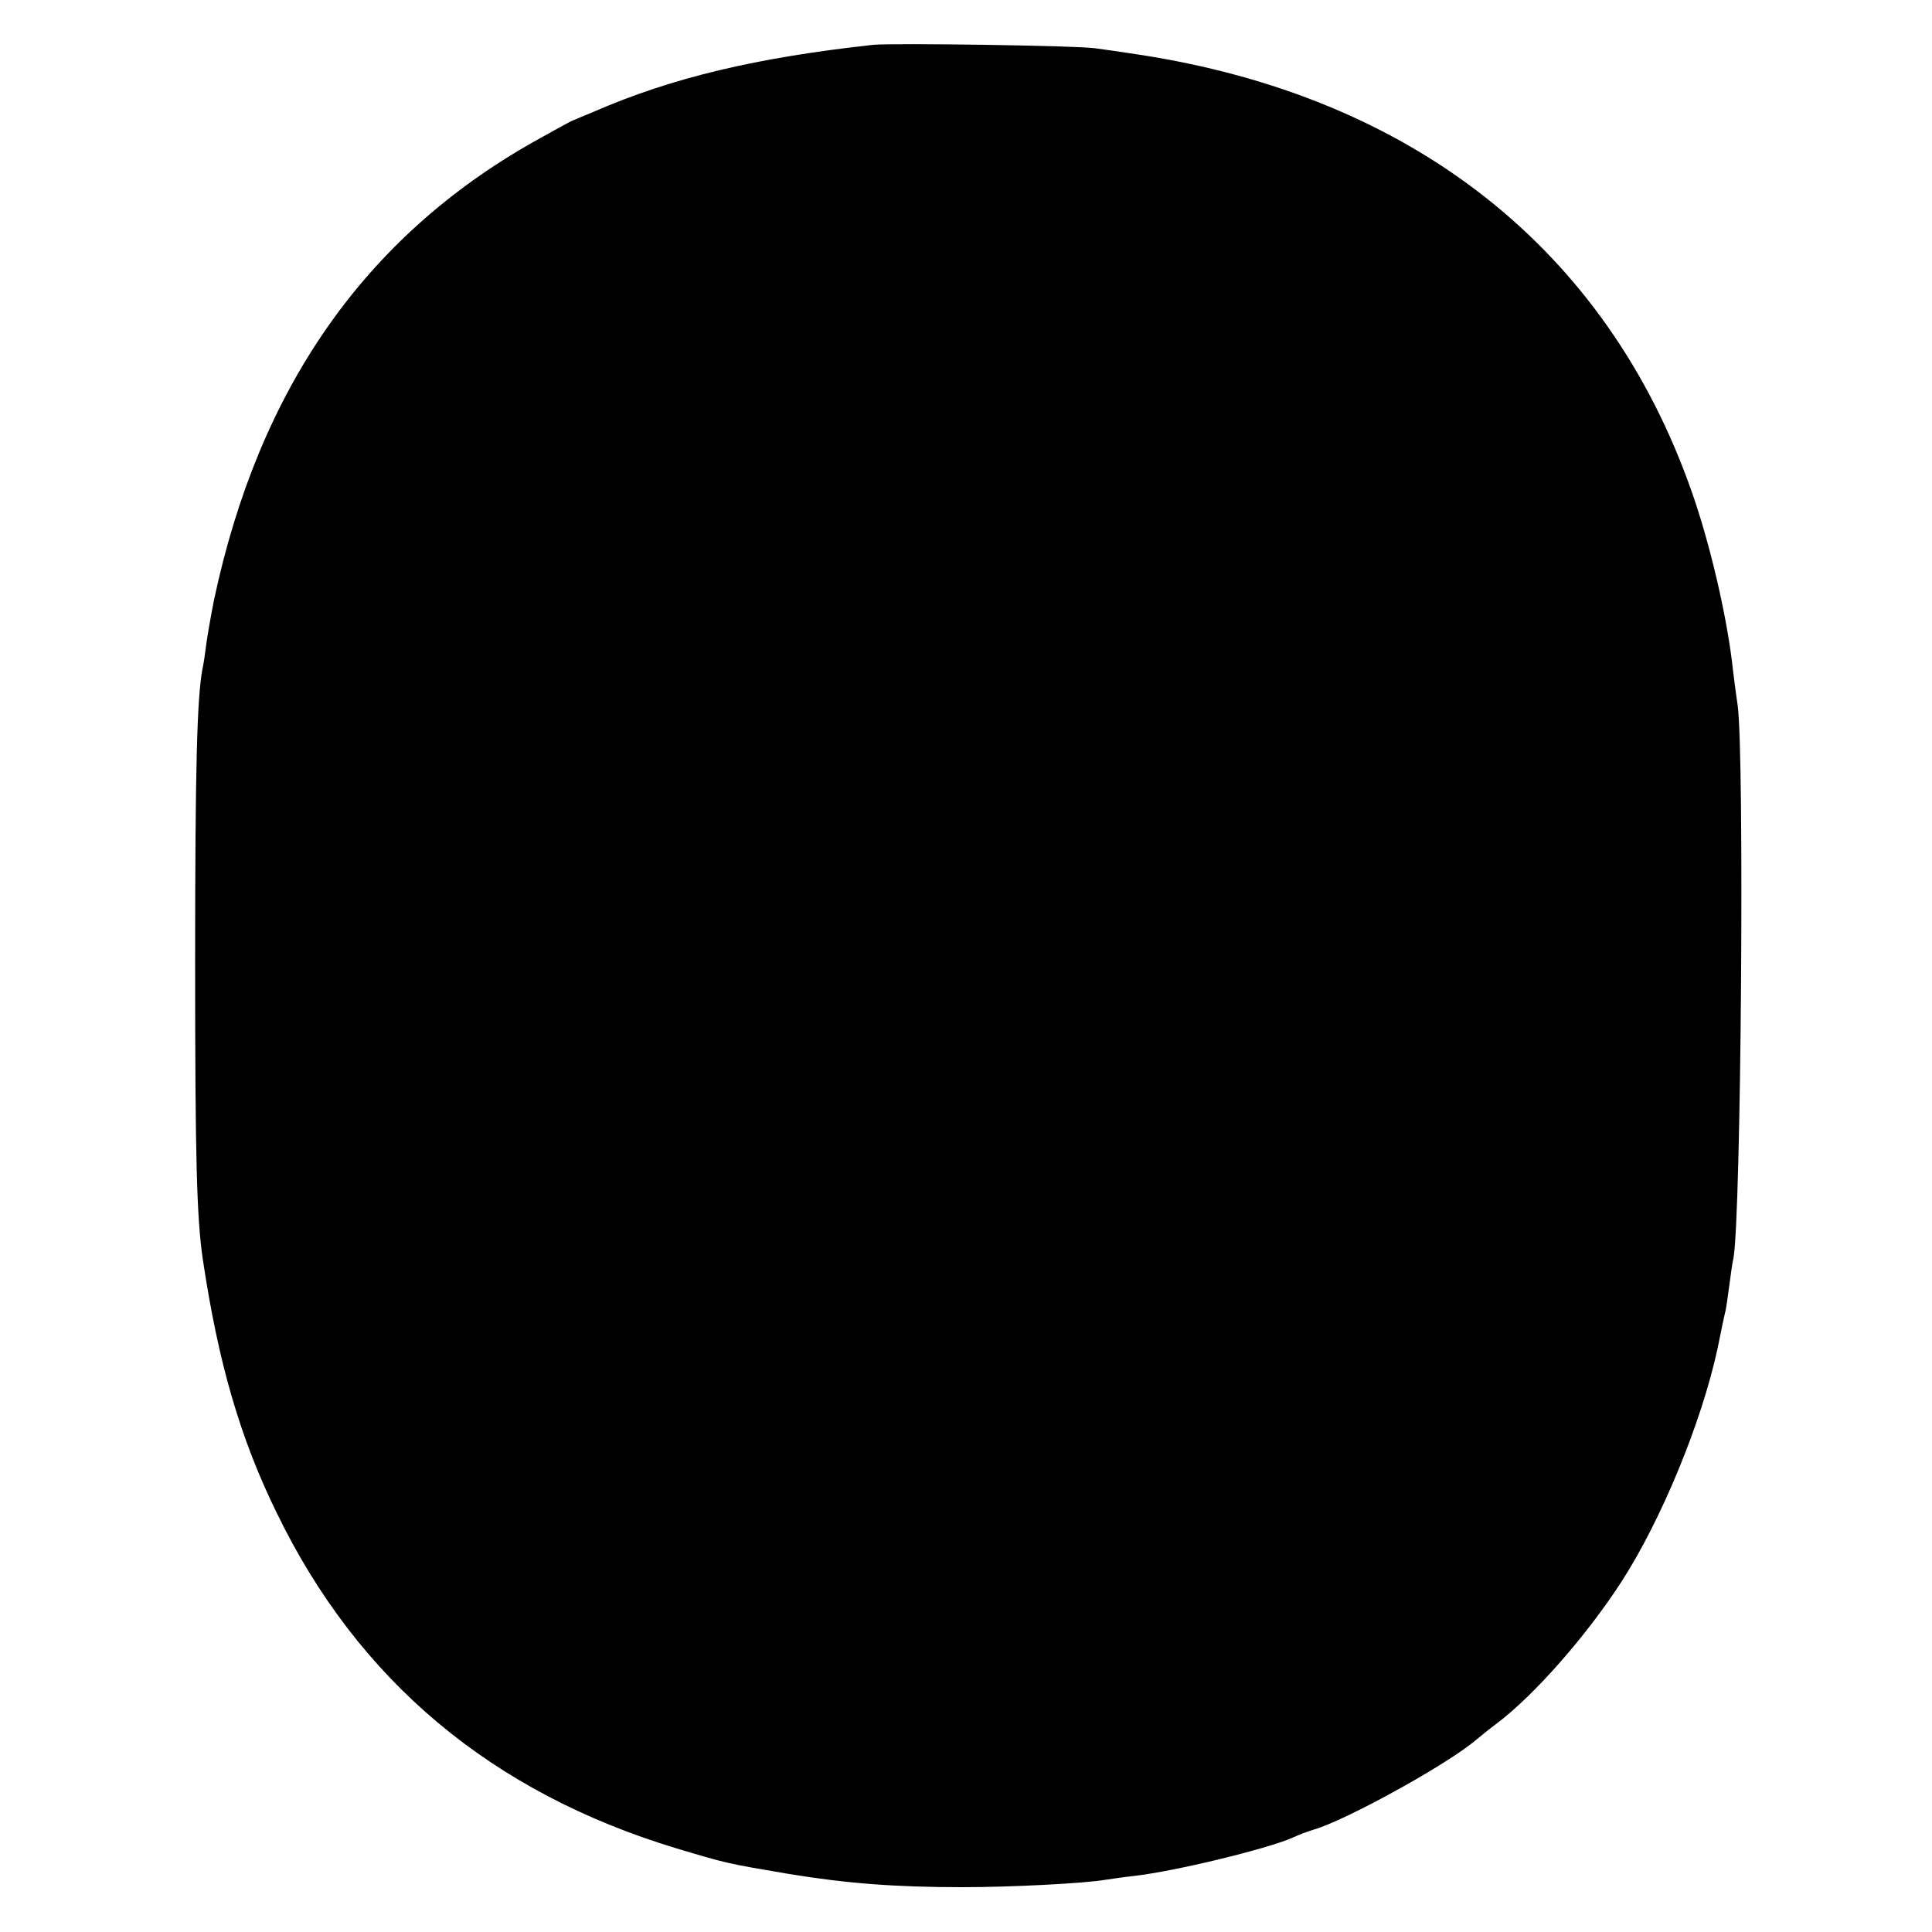 <?xml version="1.0" standalone="no"?>
<!DOCTYPE svg PUBLIC "-//W3C//DTD SVG 20010904//EN"
 "http://www.w3.org/TR/2001/REC-SVG-20010904/DTD/svg10.dtd">
<svg version="1.0" xmlns="http://www.w3.org/2000/svg"
 width="500pt" height="500pt" viewBox="0 0 500 500"
 preserveAspectRatio="xMidYMid meet">
<g transform="translate(0,500) scale(0.1,-0.1)"
fill="#000000" stroke="none">
<path d="M2260 4884 c-302 -33 -521 -85 -723 -173 -26 -11 -51 -21 -55 -23 -4
-1 -49 -26 -101 -55 -439 -248 -711 -640 -827 -1185 -8 -40 -17 -92 -20 -114
-3 -23 -7 -53 -10 -65 -14 -74 -19 -252 -19 -759 0 -510 4 -661 20 -770 40
-267 96 -461 191 -655 211 -435 556 -724 1036 -869 131 -39 126 -38 291 -66
147 -24 272 -34 447 -34 130 0 318 10 370 19 14 2 47 7 74 10 107 12 345 70
411 99 17 8 41 17 55 21 80 23 326 158 410 224 24 20 53 43 64 51 97 73 232
227 322 366 104 161 208 414 249 604 8 41 17 82 19 91 3 9 7 40 11 69 4 29 8
62 11 73 20 104 29 1301 11 1432 -5 33 -10 74 -12 90 -14 133 -59 327 -107
463 -220 627 -722 1023 -1433 1131 -38 6 -88 13 -110 16 -46 7 -522 14 -575 9z"/>
</g>
</svg>
